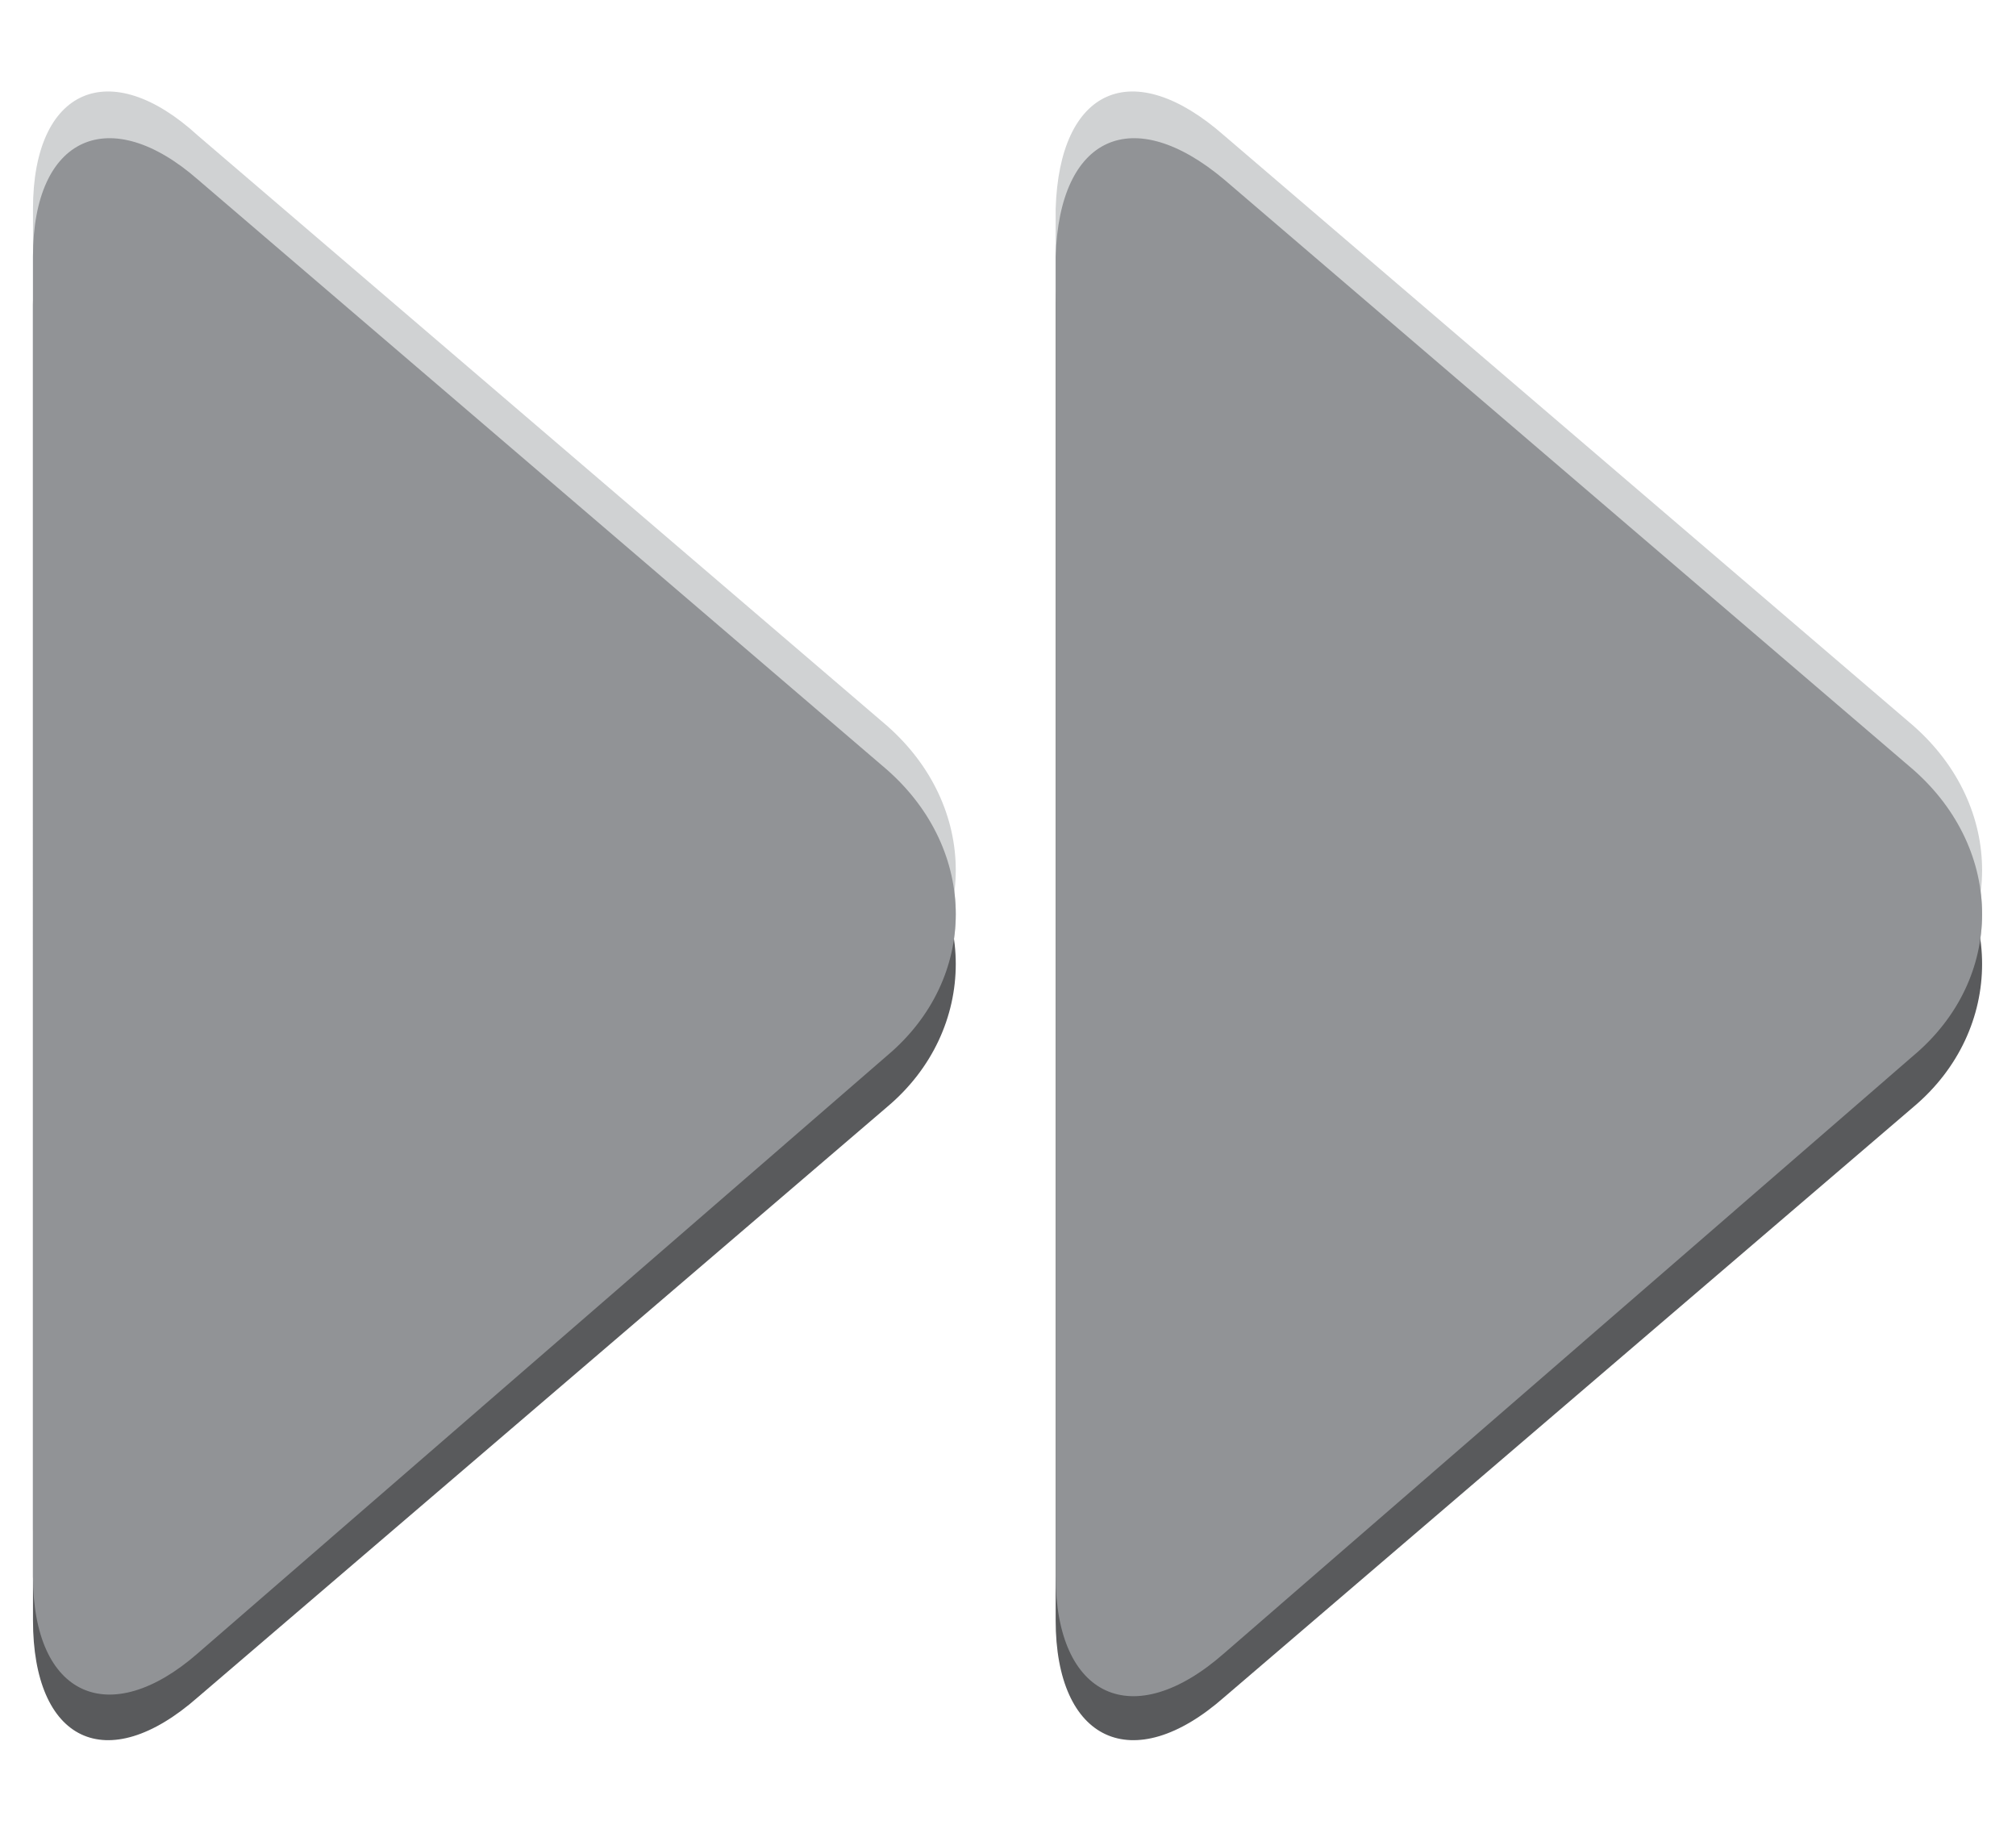 <?xml version="1.0" encoding="utf-8"?>
<!-- Generator: Adobe Illustrator 19.0.0, SVG Export Plug-In . SVG Version: 6.00 Build 0)  -->
<svg version="1.1" id="Layer_1" xmlns="http://www.w3.org/2000/svg" xmlns:xlink="http://www.w3.org/1999/xlink" x="0px" y="0px"
	 viewBox="0 0 55 50" style="enable-background:new 0 0 55 50;" xml:space="preserve">
<style type="text/css">
	.st0{fill:#D0D2D3;}
	.st1{fill:#595A5C;}
	.st2{fill:#919396;}
</style>
<g id="XMLID_1_">
	<g id="XMLID_11_">
		<path id="XMLID_13_" class="st0" d="M33.4,4.9l18.8,16.1c2.5,2.2,2.5,5.7,0,7.8L33.4,45.1c-2.5,2.2-4.6,1.2-4.6-2.1V7
			C28.9,3.7,30.9,2.8,33.4,4.9z"/>
		<path id="XMLID_12_" class="st0" d="M5.4,4.9l18.8,16.1c2.5,2.2,2.5,5.7,0,7.8L5.4,45.1C3,47.2,0.9,46.3,0.9,43V7
			C0.9,3.7,3,2.8,5.4,4.9z"/>
	</g>
	<g id="XMLID_8_">
		<path id="XMLID_10_" class="st0" d="M33.4,3.7l18.8,16.1c2.5,2.2,2.5,5.7,0,7.8L33.4,43.8c-2.5,2.2-4.6,1.2-4.6-2.1v-36
			C28.9,2.4,30.9,1.5,33.4,3.7z"/>
		<path id="XMLID_9_" class="st0" d="M5.4,3.7l18.8,16.1c2.5,2.2,2.5,5.7,0,7.8L5.4,43.8C3,46,0.9,45,0.9,41.7v-36
			C0.9,2.4,3,1.5,5.4,3.7z"/>
	</g>
	<g id="XMLID_5_">
		<path id="XMLID_7_" class="st1" d="M33.4,6.2l18.8,16.2c2.5,2.1,2.5,5.7,0,7.8L33.4,46.3c-2.5,2.2-4.6,1.2-4.6-2.1V8.3
			C28.9,5,30.9,4.1,33.4,6.2z"/>
		<path id="XMLID_6_" class="st1" d="M5.4,6.2l18.8,16.2c2.5,2.1,2.5,5.7,0,7.8L5.4,46.3c-2.5,2.2-4.5,1.2-4.5-2.1V8.3
			C0.9,5,3,4.1,5.4,6.2z"/>
	</g>
	<g id="XMLID_2_">
		<path id="XMLID_4_" class="st2" d="M33.4,4.9l18.8,16.1c2.5,2.2,2.5,5.7,0,7.8L33.4,45.1c-2.5,2.2-4.6,1.2-4.6-2.1V7
			C28.9,3.7,30.9,2.8,33.4,4.9z"/>
		<path id="XMLID_3_" class="st2" d="M5.4,4.9l18.8,16.1c2.5,2.2,2.5,5.7,0,7.8L5.4,45.1C3,47.2,0.9,46.3,0.9,43V7
			C0.9,3.7,3,2.8,5.4,4.9z"/>
	</g>
</g>
</svg>
